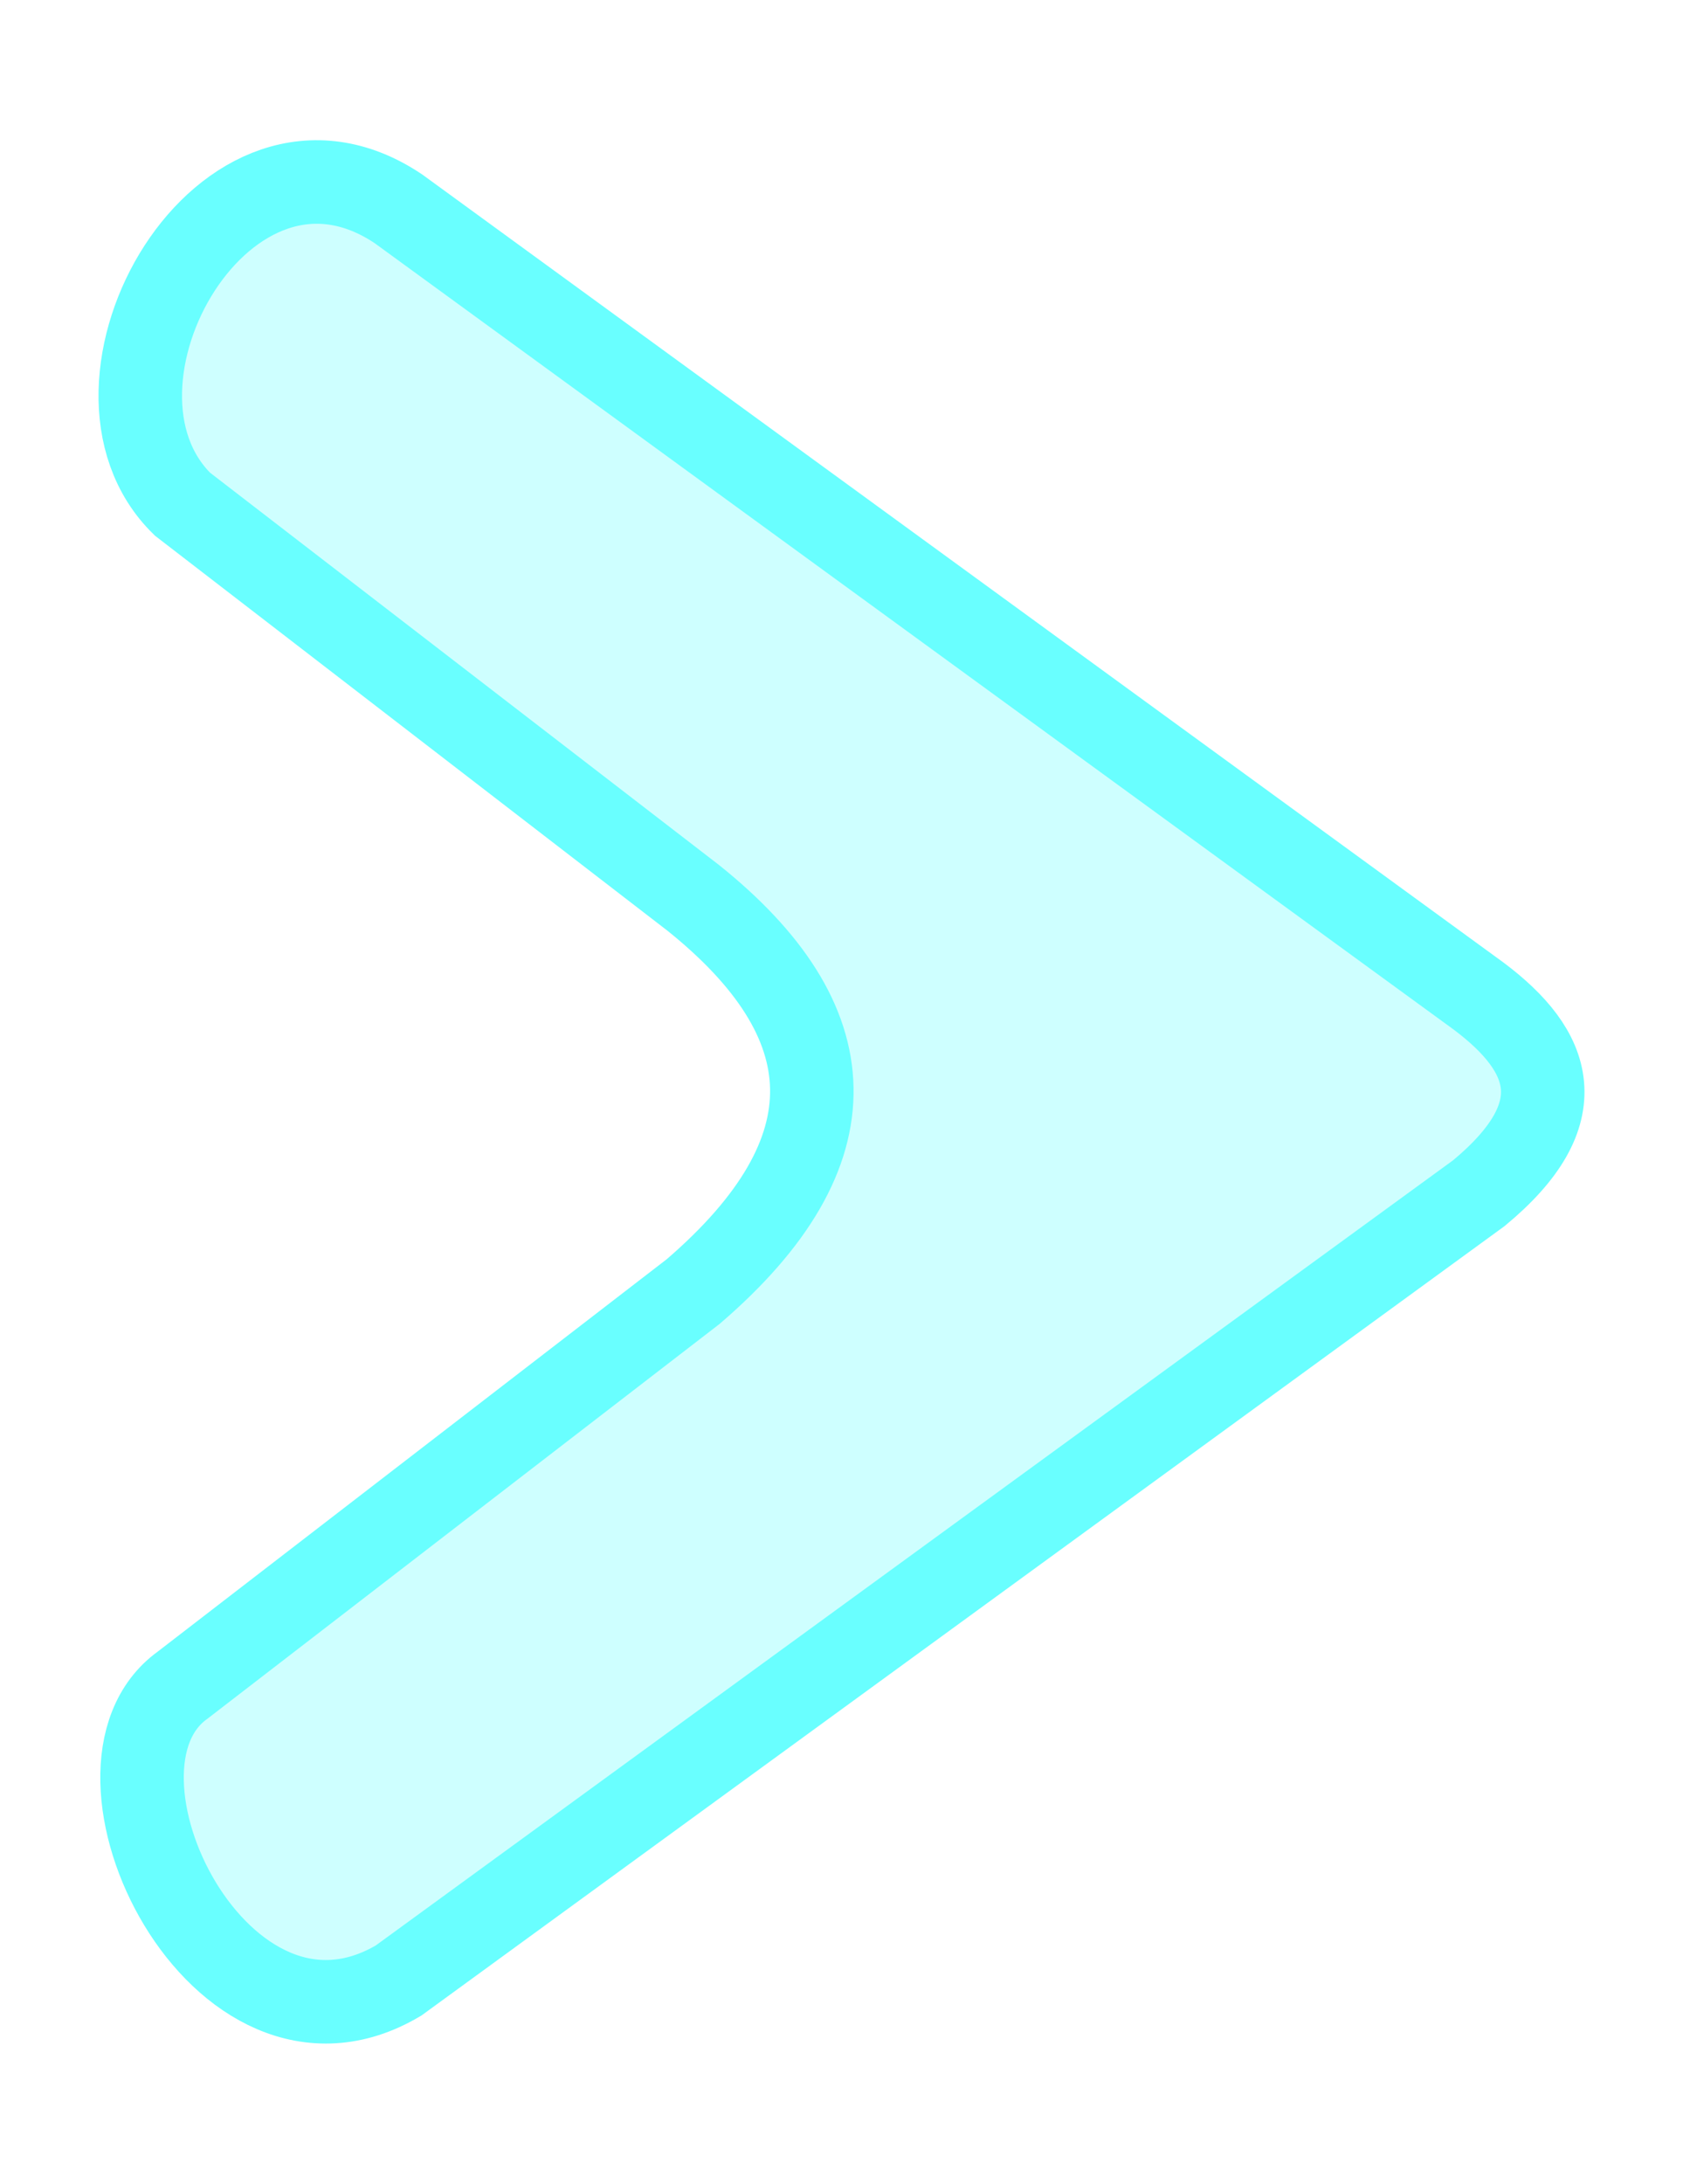 <?xml version="1.0" encoding="UTF-8" standalone="no"?>
<svg
   xmlns:dc="http://purl.org/dc/elements/1.1/"
   xmlns:cc="http://creativecommons.org/ns#"
   xmlns:rdf="http://www.w3.org/1999/02/22-rdf-syntax-ns#"
   xmlns:svg="http://www.w3.org/2000/svg"
   xmlns="http://www.w3.org/2000/svg"
   xmlns:sodipodi="http://sodipodi.sourceforge.net/DTD/sodipodi-0.dtd"
   xmlns:inkscape="http://www.inkscape.org/namespaces/inkscape"
   width="75.898mm"
   height="98.415mm"
   viewBox="0 0 75.898 98.415"
   version="1.1"
   id="svg8"
   inkscape:version="1.0.2 (394de47547, 2021-03-26)"
   sodipodi:docname="arrow-right.svg">
  <defs
     id="defs2">
    <filter
       inkscape:label="Ridged Border"
       inkscape:menu="Bevels"
       inkscape:menu-tooltip="Ridged border with inner bevel"
       style="color-interpolation-filters:sRGB"
       id="filter1045">
      <feMorphology
         radius="4.3"
         in="SourceAlpha"
         result="result91"
         id="feMorphology1031" />
      <feComposite
         operator="out"
         in="SourceGraphic"
         in2="result91"
         id="feComposite1033" />
      <feGaussianBlur
         result="result0"
         stdDeviation="1.2"
         id="feGaussianBlur1035" />
      <feDiffuseLighting
         diffuseConstant="1"
         id="feDiffuseLighting1039">
        <feDistantLight
           elevation="66"
           azimuth="225"
           id="feDistantLight1037" />
      </feDiffuseLighting>
      <feBlend
         mode="multiply"
         in2="SourceGraphic"
         id="feBlend1041" />
      <feComposite
         operator="in"
         in2="SourceAlpha"
         id="feComposite1043" />
    </filter>
    <filter
       inkscape:label="Ridged Border"
       inkscape:menu="Bevels"
       inkscape:menu-tooltip="Ridged border with inner bevel"
       style="color-interpolation-filters:sRGB"
       id="filter855">
      <feMorphology
         radius="4.3"
         in="SourceAlpha"
         result="result91"
         id="feMorphology841" />
      <feComposite
         operator="out"
         in="SourceGraphic"
         in2="result91"
         id="feComposite843" />
      <feGaussianBlur
         result="result0"
         stdDeviation="1.2"
         id="feGaussianBlur845" />
      <feDiffuseLighting
         diffuseConstant="1"
         id="feDiffuseLighting849">
        <feDistantLight
           elevation="66"
           azimuth="225"
           id="feDistantLight847" />
      </feDiffuseLighting>
      <feBlend
         mode="multiply"
         in2="SourceGraphic"
         id="feBlend851" />
      <feComposite
         operator="in"
         in2="SourceAlpha"
         id="feComposite853" />
    </filter>
  </defs>
  <sodipodi:namedview
     id="base"
     pagecolor="#ffffff"
     bordercolor="#666666"
     borderopacity="1.0"
     inkscape:pageopacity="0.0"
     inkscape:pageshadow="2"
     inkscape:zoom="1.4"
     inkscape:cx="54.848753"
     inkscape:cy="211.91539"
     inkscape:document-units="mm"
     inkscape:current-layer="layer1"
     inkscape:document-rotation="0"
     showgrid="false"
     inkscape:window-width="1535"
     inkscape:window-height="876"
     inkscape:window-x="65"
     inkscape:window-y="24"
     inkscape:window-maximized="1"
     fit-margin-top="0"
     fit-margin-left="0"
     fit-margin-right="0"
     fit-margin-bottom="0" />
  <g
     inkscape:label="Calque 1"
     inkscape:groupmode="layer"
     id="layer1"
     transform="translate(-12.051,-0.795)">
    <path
       style="display:inline;fill:#69ffff;fill-opacity:0.327;stroke:#69ffff;stroke-width:3.765;stroke-linecap:butt;stroke-linejoin:miter;stroke-miterlimit:4;stroke-dasharray:none;stroke-opacity:1;filter:url(#filter855)"
       d="m 30.024,10.209 48.721,35.485 c 3.285,2.469 4.354,5.266 0,8.871 l -48.721,35.485 c -8.027,4.753 -14.996,-9.527 -9.744,-13.307 l 23.032,-17.743 c 7.356,-6.323 6.907,-12.212 0,-17.743 L 20.28,23.516 c -5.509,-5.38 1.924,-18.557 9.744,-13.307 z"
       id="path835"
       sodipodi:nodetypes="ccccccccc" />
  </g>
</svg>
